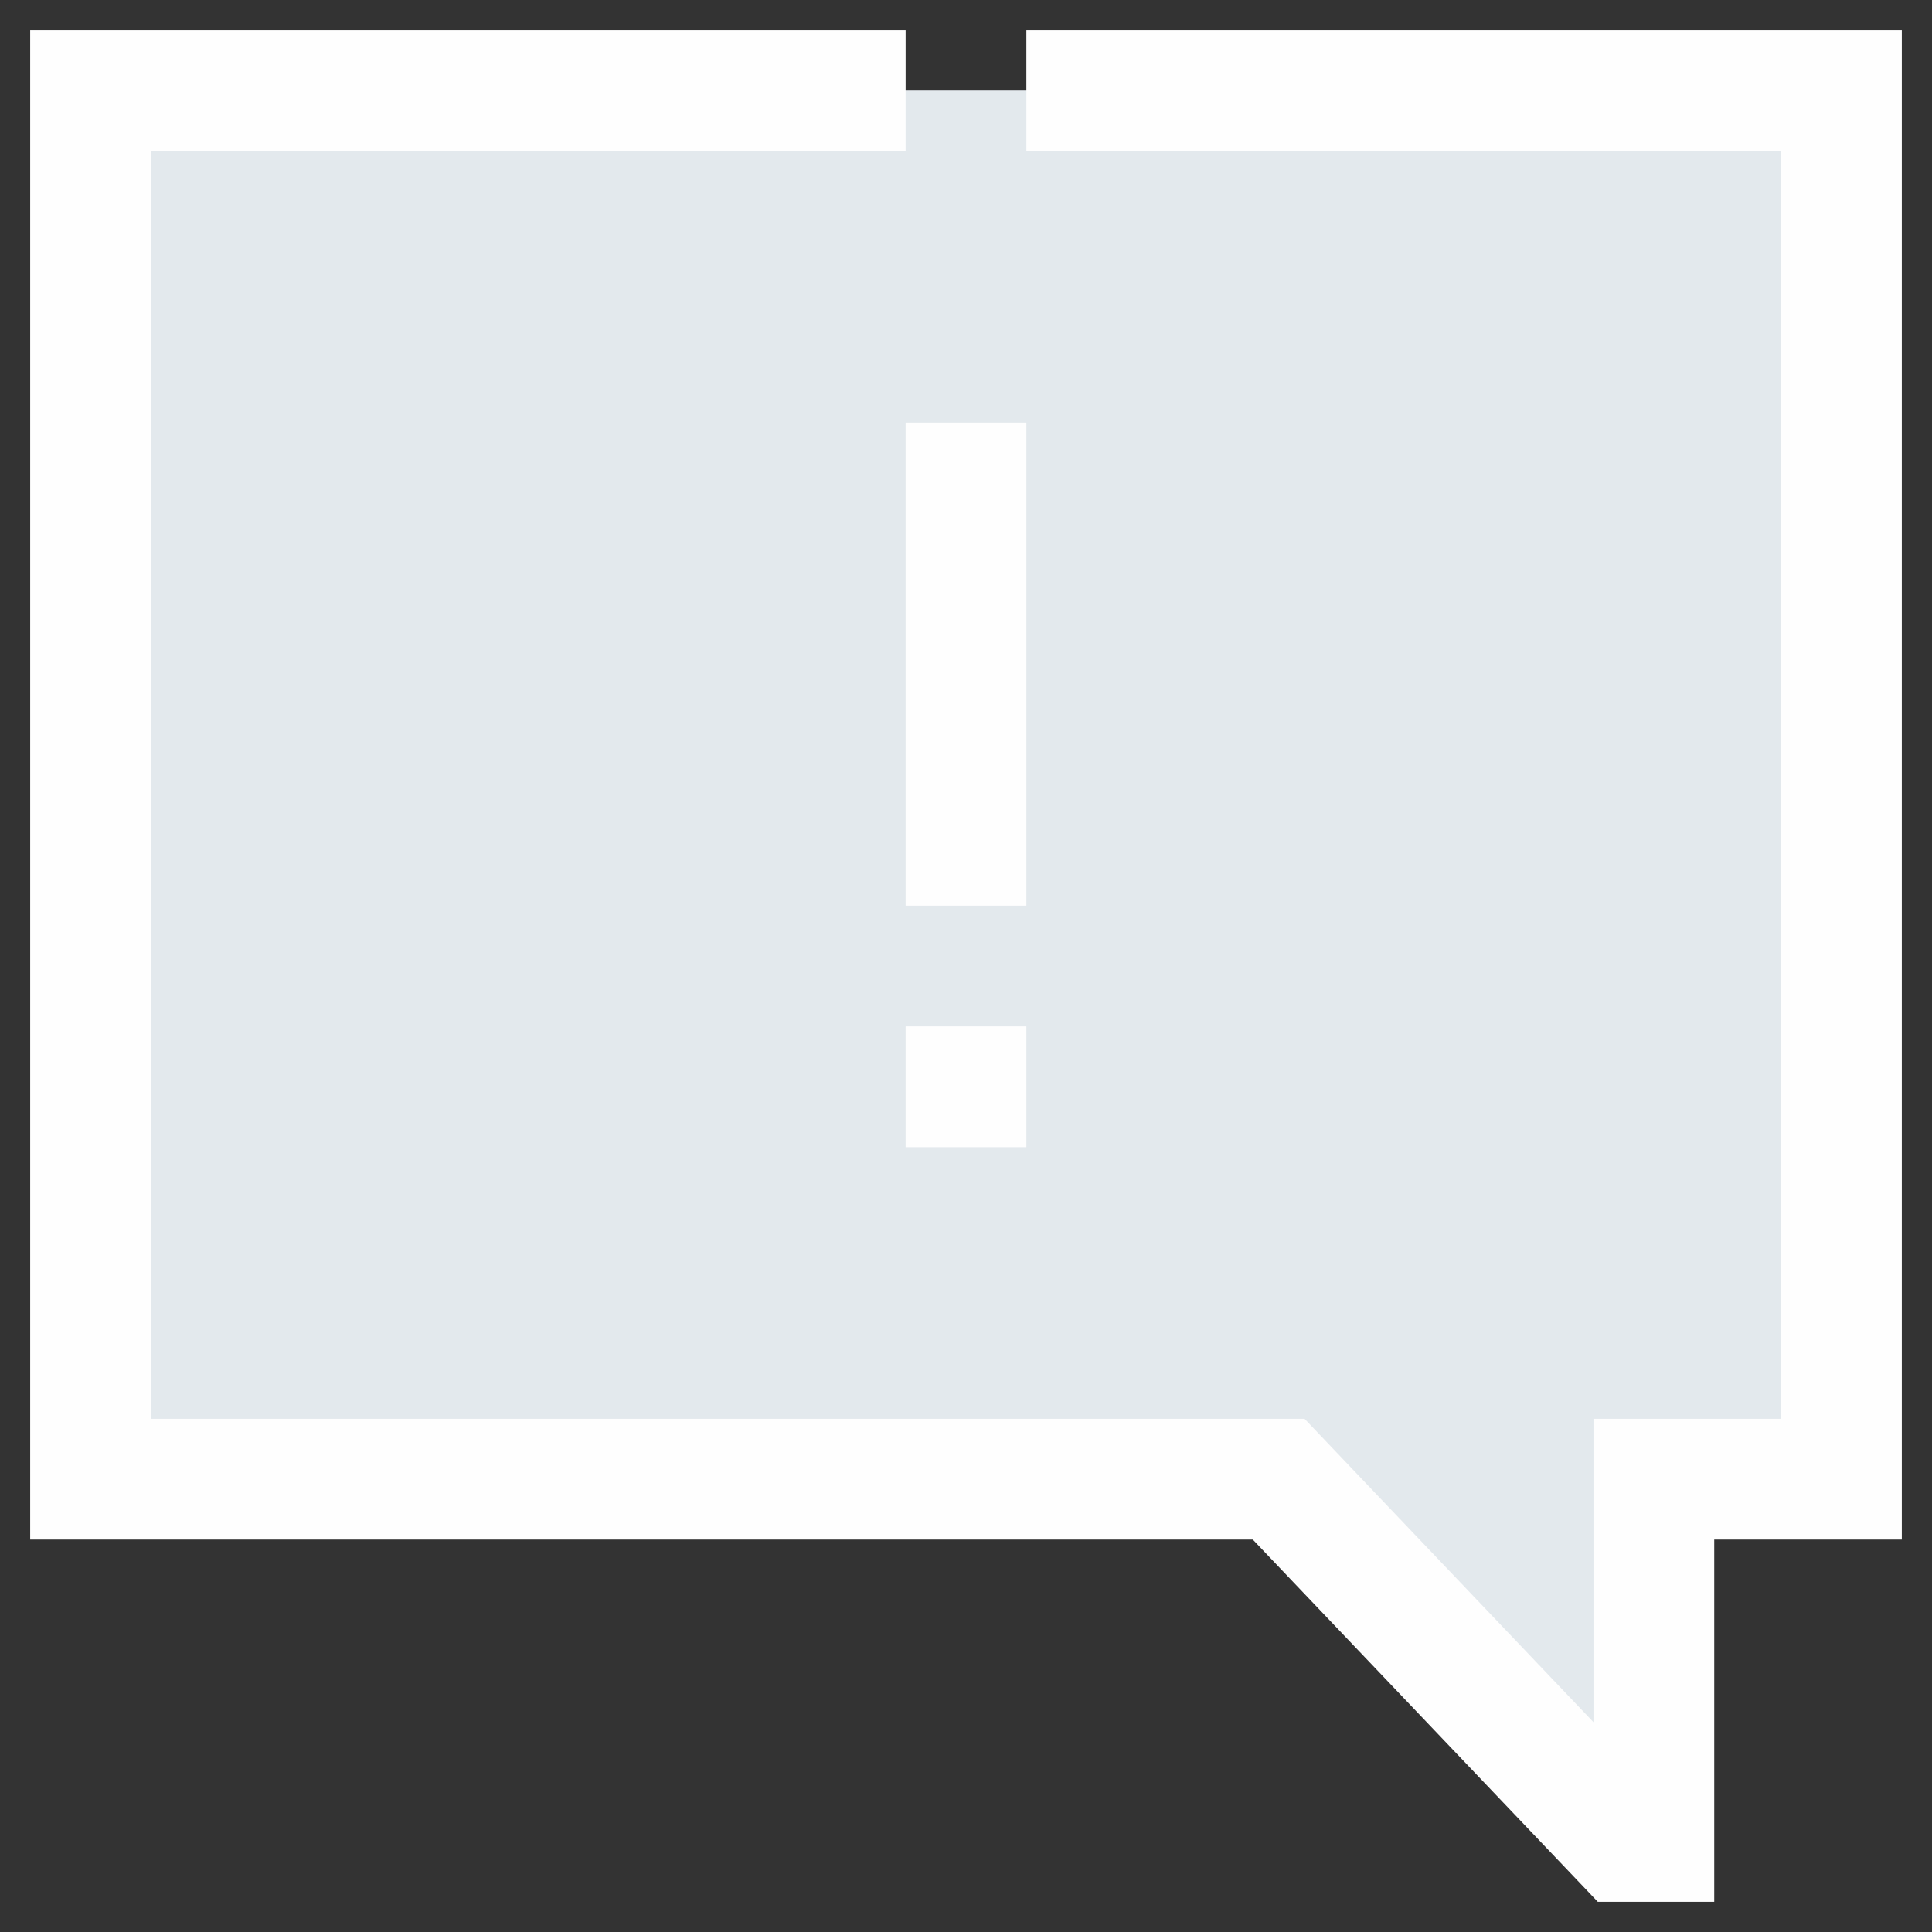 <?xml version="1.0"?>
<svg xmlns="http://www.w3.org/2000/svg" height="512px" viewBox="0 0 64 64" width="512px" class=""><rect x="0" y="0" width="64" height="64" fill="#333333" stroke="none"/><g><g id="about_us" data-name="about us"><path d="m3 3v46h39.357l11.429 12h1v-12h6.214v-46z" fill="#4370ff" data-original="#4370FF" class="active-path" style="fill:#E3E9ED" data-old_color="#4370ff"/><path d="m30 34h4v4h-4z" data-original="#000000" class="" data-old_color="#000000" style="fill:#FEFEFE"/><path d="m30 14h4v16h-4z" data-original="#000000" class="" data-old_color="#000000" style="fill:#FEFEFE"/><path d="m34 1v4h25v42h-6.214v10.05l-9.571-10.05h-38.215v-42h25v-4h-29v50h40.5l11.429 12h3.857v-12h6.214v-50z" data-original="#000000" class="" data-old_color="#000000" style="fill:#FEFEFE"/></g></g> </svg>
